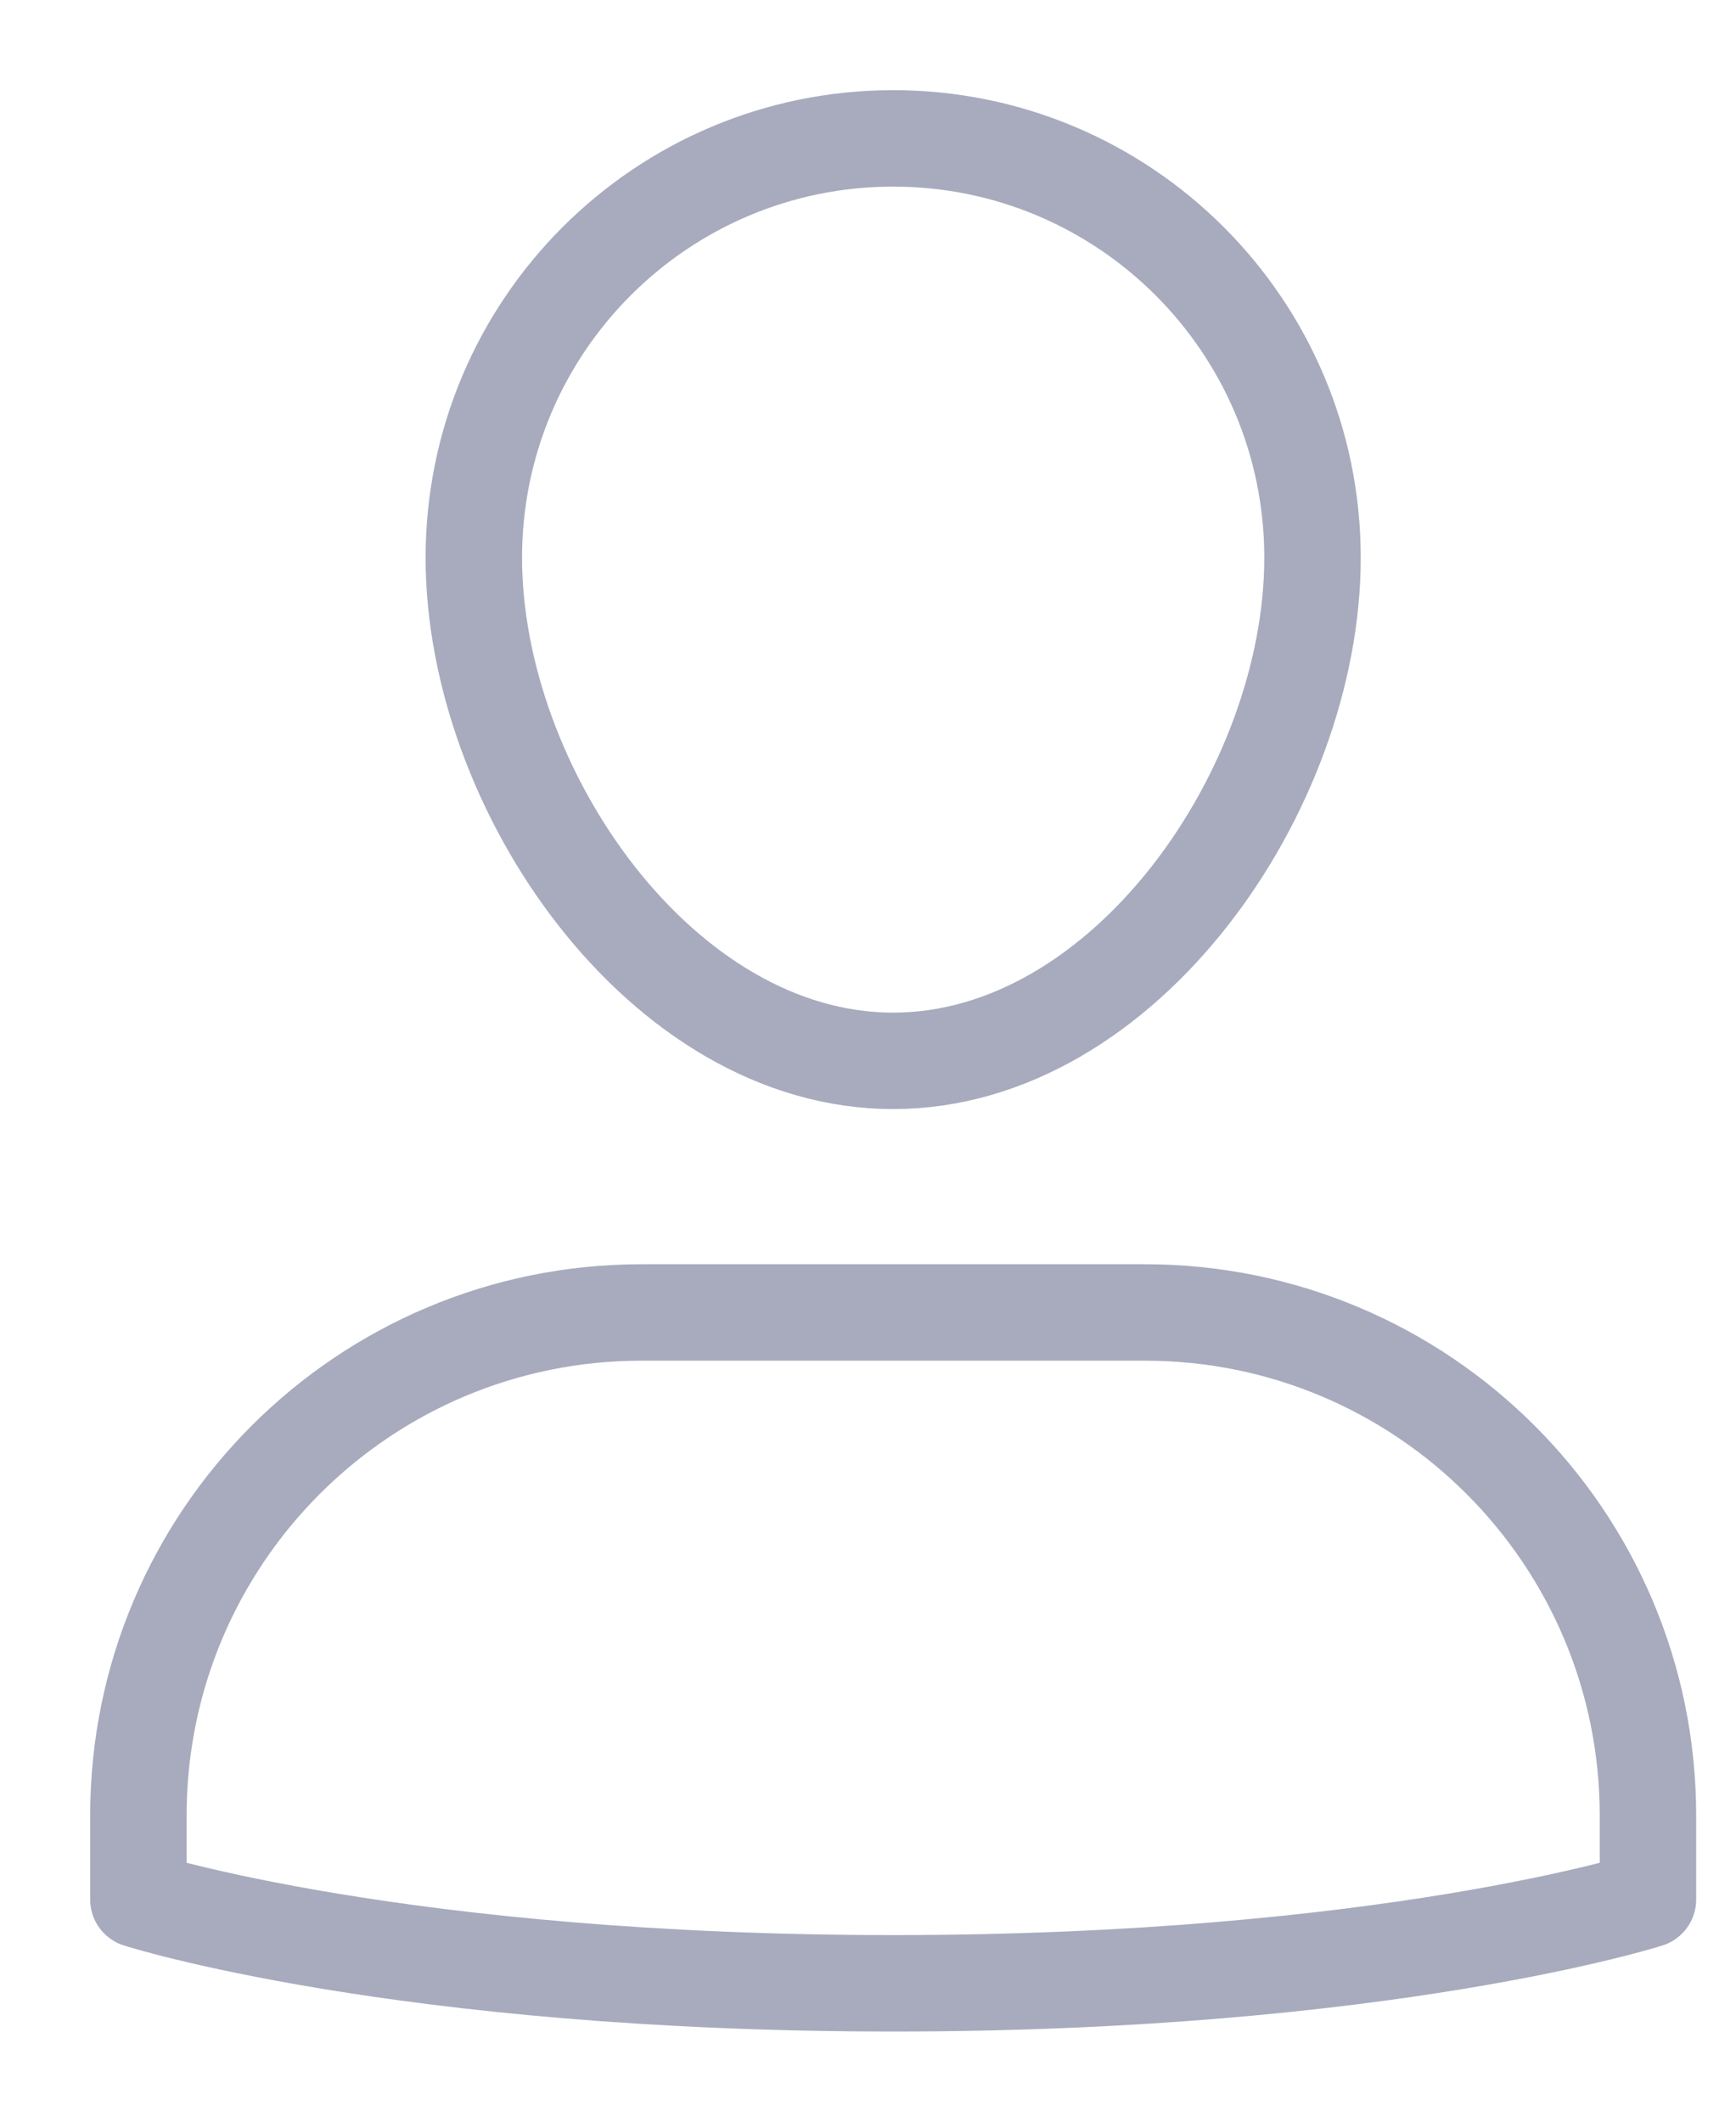 <?xml version="1.0" encoding="UTF-8"?>
<svg width="18px" height="22px" viewBox="0 0 18 22" version="1.1" xmlns="http://www.w3.org/2000/svg" xmlns:xlink="http://www.w3.org/1999/xlink">
    <!-- Generator: Sketch 55.2 (78181) - https://sketchapp.com -->
    <title>Icon/ ic-name</title>
    <desc>Created with Sketch.</desc>
    <g id="04-User-Login" stroke="none" stroke-width="1" fill="none" fill-rule="evenodd" stroke-linecap="round" stroke-linejoin="round">
        <g id="D_09A2_User-Sign-Up-Email" transform="translate(-813, -499)" stroke="#A7ABBD">
            <g id="Icon/-ic-name" transform="translate(814, 500)">
                <path d="M10.87,12.609 C13.751,12.609 16.087,14.944 16.087,17.826 L16.087,18.696 C16.087,18.696 13.37,19.565 8.261,19.565 C3.152,19.565 0.435,18.696 0.435,18.696 L0.435,17.826 C0.435,14.944 2.77,12.609 5.652,12.609 L10.87,12.609 Z M3.913,4.783 C3.913,2.382 5.86,0.435 8.261,0.435 C10.662,0.435 12.609,2.382 12.609,4.783 C12.609,7.183 10.662,10 8.261,10 C5.86,10 3.913,7.183 3.913,4.783 Z" id="icon-name"></path>
            </g>
        </g>
    </g>
</svg>